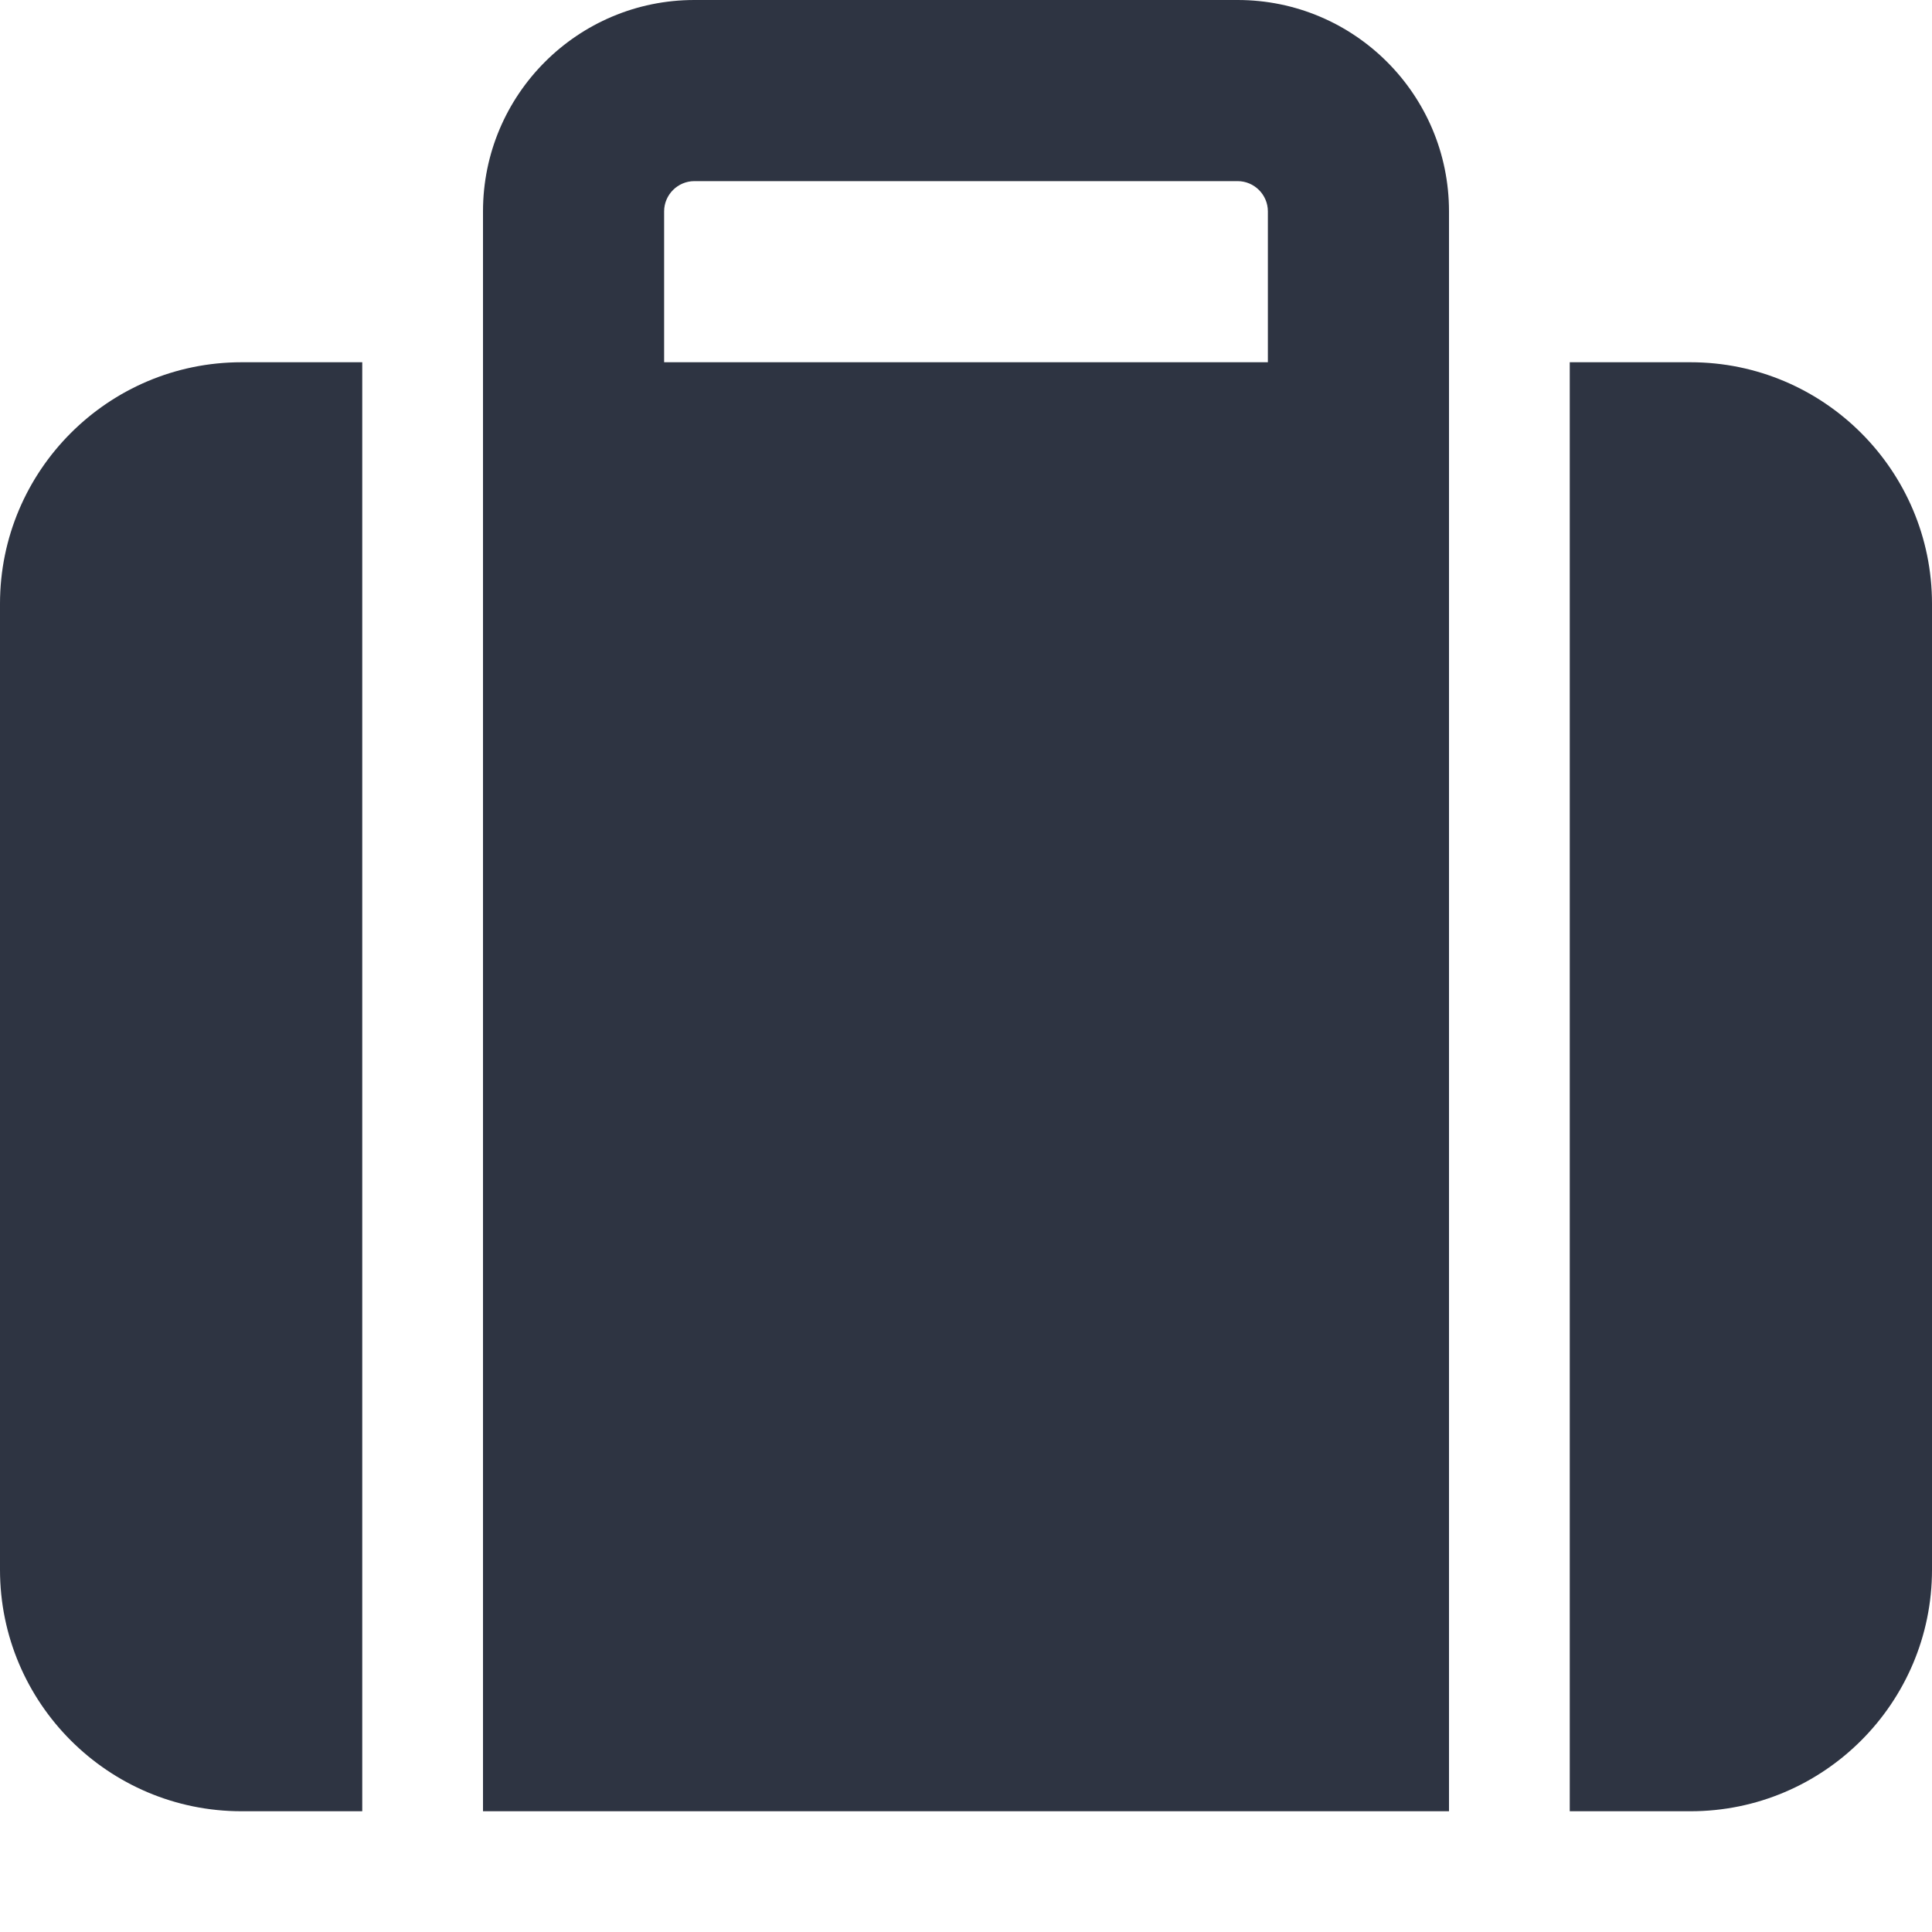 <svg width="20" height="20" viewBox="0 0 20 20" fill="none" xmlns="http://www.w3.org/2000/svg">
<g id="20/hand-luggage">
<path id="Vector" d="M6.875 2.188V3.75H13.125V2.188C13.125 2.016 12.984 1.875 12.812 1.875H7.188C7.016 1.875 6.875 2.016 6.875 2.188ZM5 3.75V2.188C5 0.98 5.98 0 7.188 0H12.812C14.02 0 15 0.98 15 2.188V18.75H5V3.75ZM2.5 3.75H3.75V18.75H2.5C1.121 18.75 0 17.629 0 16.25V6.25C0 4.871 1.121 3.75 2.5 3.75ZM17.5 18.75H16.25V3.75H17.5C18.879 3.75 20 4.871 20 6.25V16.25C20 17.629 18.879 18.75 17.5 18.75Z" fill="#2E3442"/>
</g>
</svg>
